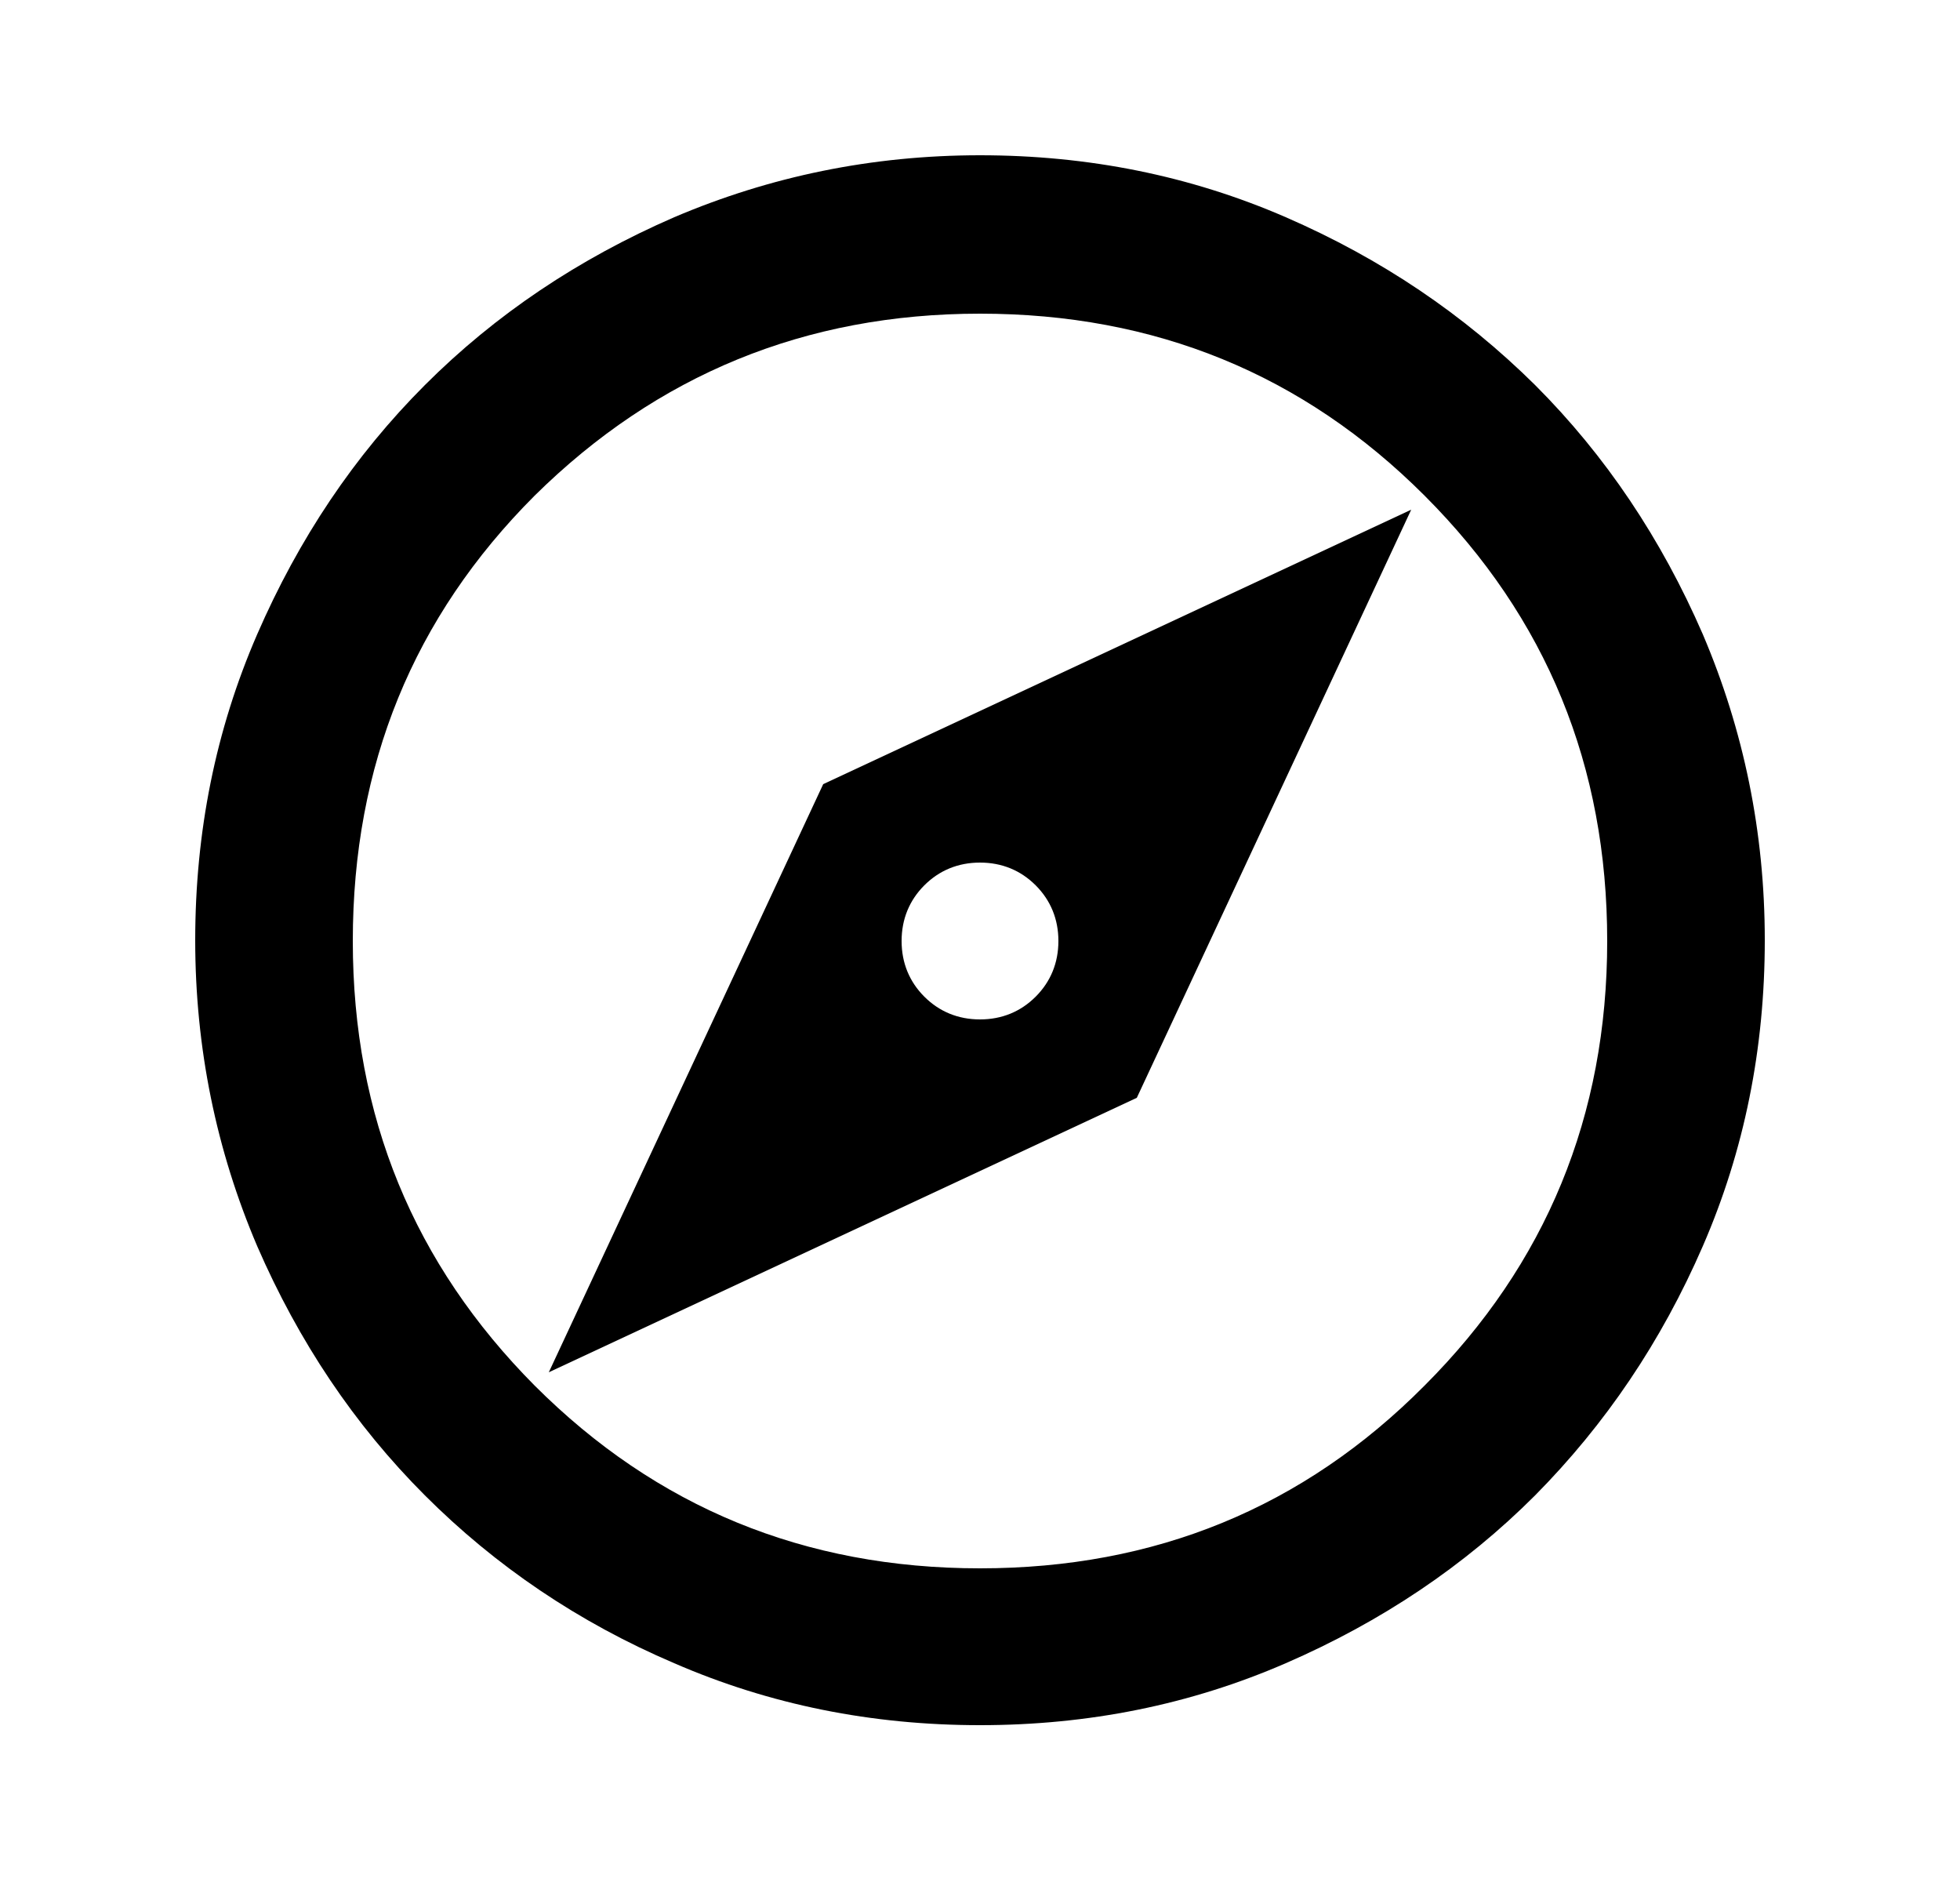 <?xml version="1.0" encoding="UTF-8"?>
<svg id="Layer_1" data-name="Layer 1" xmlns="http://www.w3.org/2000/svg" xmlns:xlink="http://www.w3.org/1999/xlink" viewBox="0 0 25 24">
  <defs>
    <mask id="mask" x=".5" y="0" width="24" height="24" maskUnits="userSpaceOnUse">
      <g id="mask0_2274_36720" data-name="mask0 2274 36720">
        <rect fill="currentColor" x=".5" width="24" height="24"/>
      </g>
    </mask>
  </defs>
  <g>
    <path fill="currentColor" d="M7,17.5l7.5-3.5,3.5-7.5-7.5,3.5-3.5,7.5ZM12.5,13c-.28,0-.52-.1-.71-.29s-.29-.43-.29-.71.1-.52.29-.71.43-.29.71-.29.52.1.71.29.29.43.29.71-.1.52-.29.71-.43.29-.71.29ZM12.5,22c-1.38,0-2.68-.26-3.9-.79-1.22-.52-2.28-1.24-3.18-2.14-.9-.9-1.61-1.96-2.14-3.18-.52-1.22-.79-2.52-.79-3.9s.26-2.68.79-3.9c.53-1.22,1.24-2.28,2.14-3.18.9-.9,1.96-1.61,3.18-2.14,1.22-.52,2.52-.79,3.9-.79s2.68.26,3.9.79c1.22.53,2.27,1.24,3.18,2.14.9.9,1.61,1.96,2.14,3.18.52,1.22.79,2.52.79,3.9s-.26,2.68-.79,3.9-1.24,2.27-2.14,3.18c-.9.9-1.96,1.61-3.18,2.14s-2.52.79-3.9.79ZM12.5,20c2.23,0,4.12-.77,5.67-2.33,1.55-1.55,2.33-3.44,2.33-5.67s-.77-4.12-2.33-5.68c-1.55-1.55-3.44-2.32-5.67-2.32s-4.12.78-5.68,2.32c-1.55,1.55-2.32,3.44-2.32,5.68s.78,4.12,2.32,5.67c1.55,1.55,3.44,2.33,5.68,2.33Z"/>
  </g>
</svg>